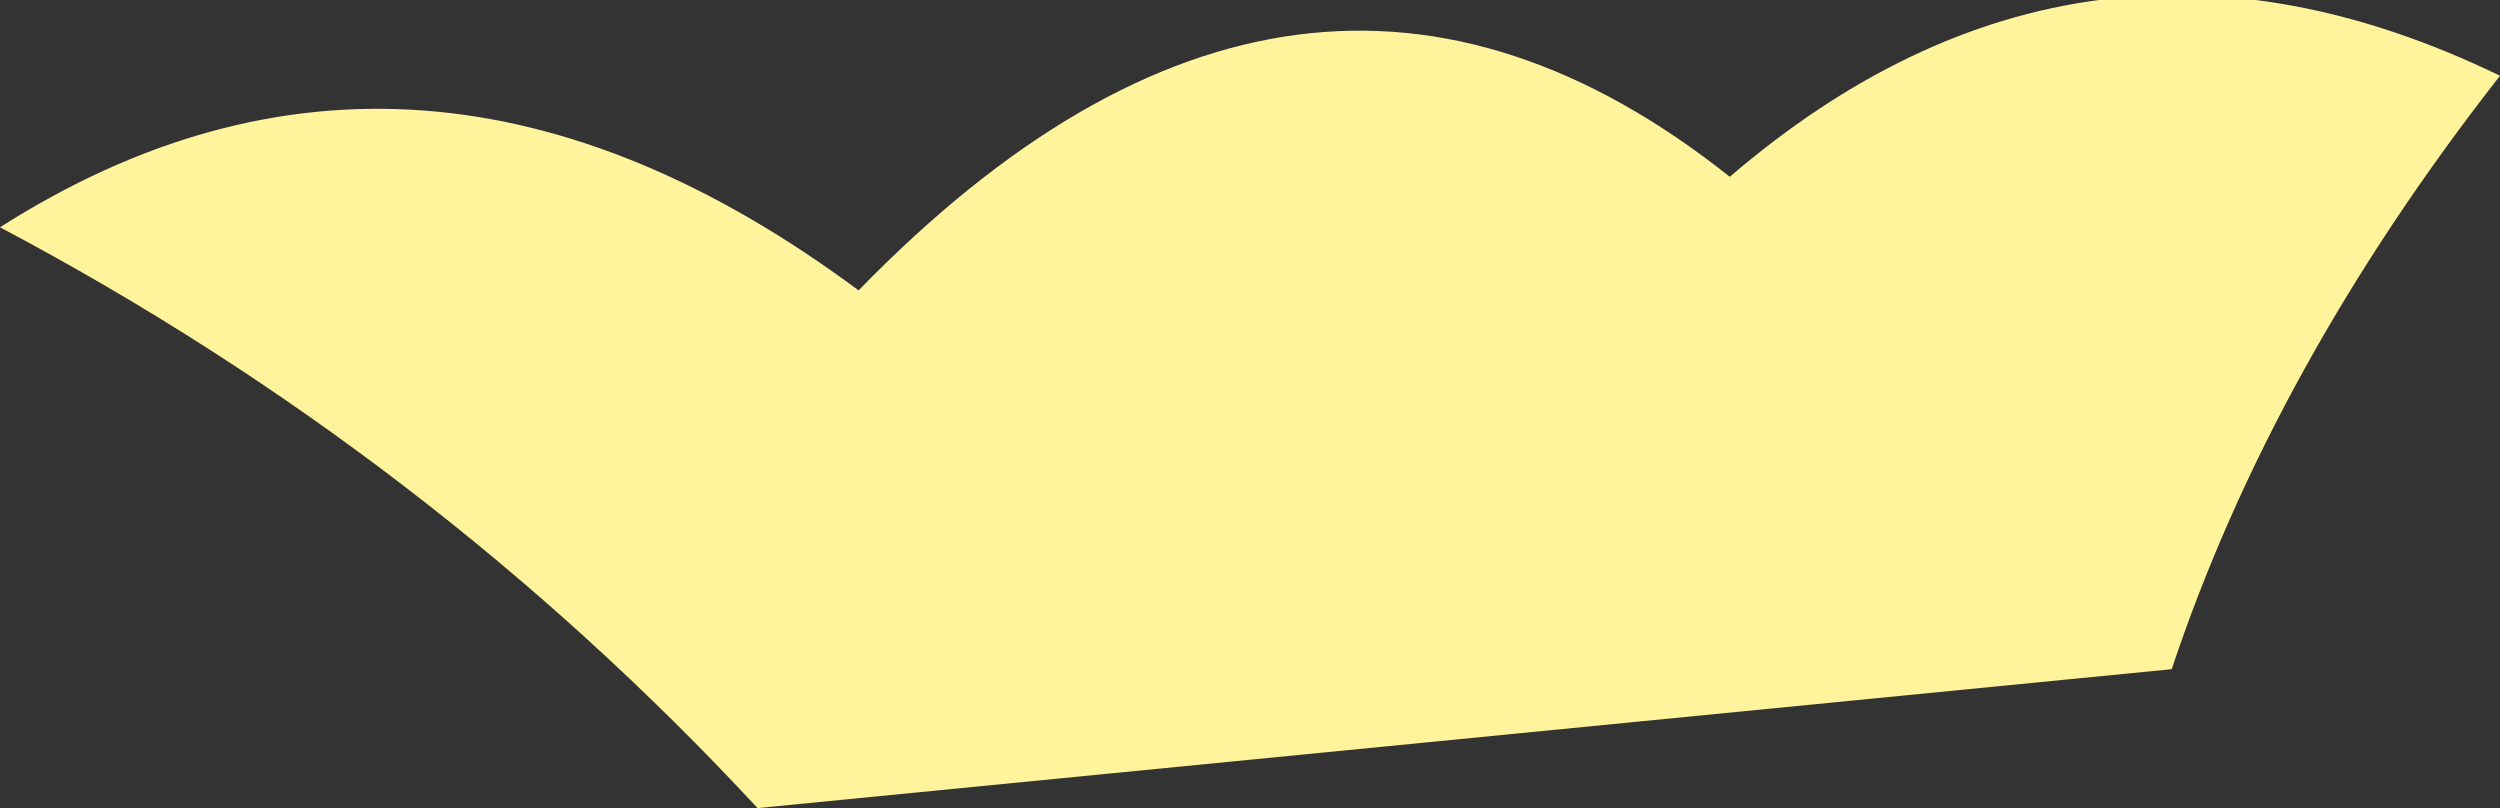 <?xml version="1.0" encoding="UTF-8" standalone="no"?>
<svg xmlns:xlink="http://www.w3.org/1999/xlink" height="3.2px" width="9.9px" xmlns="http://www.w3.org/2000/svg">
  <rect width="100%" height="100%" fill="#333333" stroke="none"/>
  <g transform="matrix(1.0, 0.0, 0.0, 1.0, 1.3, 14.75)">
    <path d="M7.3 -12.1 L1.7 -11.55 Q0.4 -12.95 -1.3 -13.85 0.35 -14.9 2.1 -13.6 3.85 -15.4 5.55 -14.05 6.95 -15.25 8.6 -14.45 7.7 -13.3 7.3 -12.1" fill="#fff39c" fill-rule="evenodd" stroke="none"/>
  </g>
</svg>
